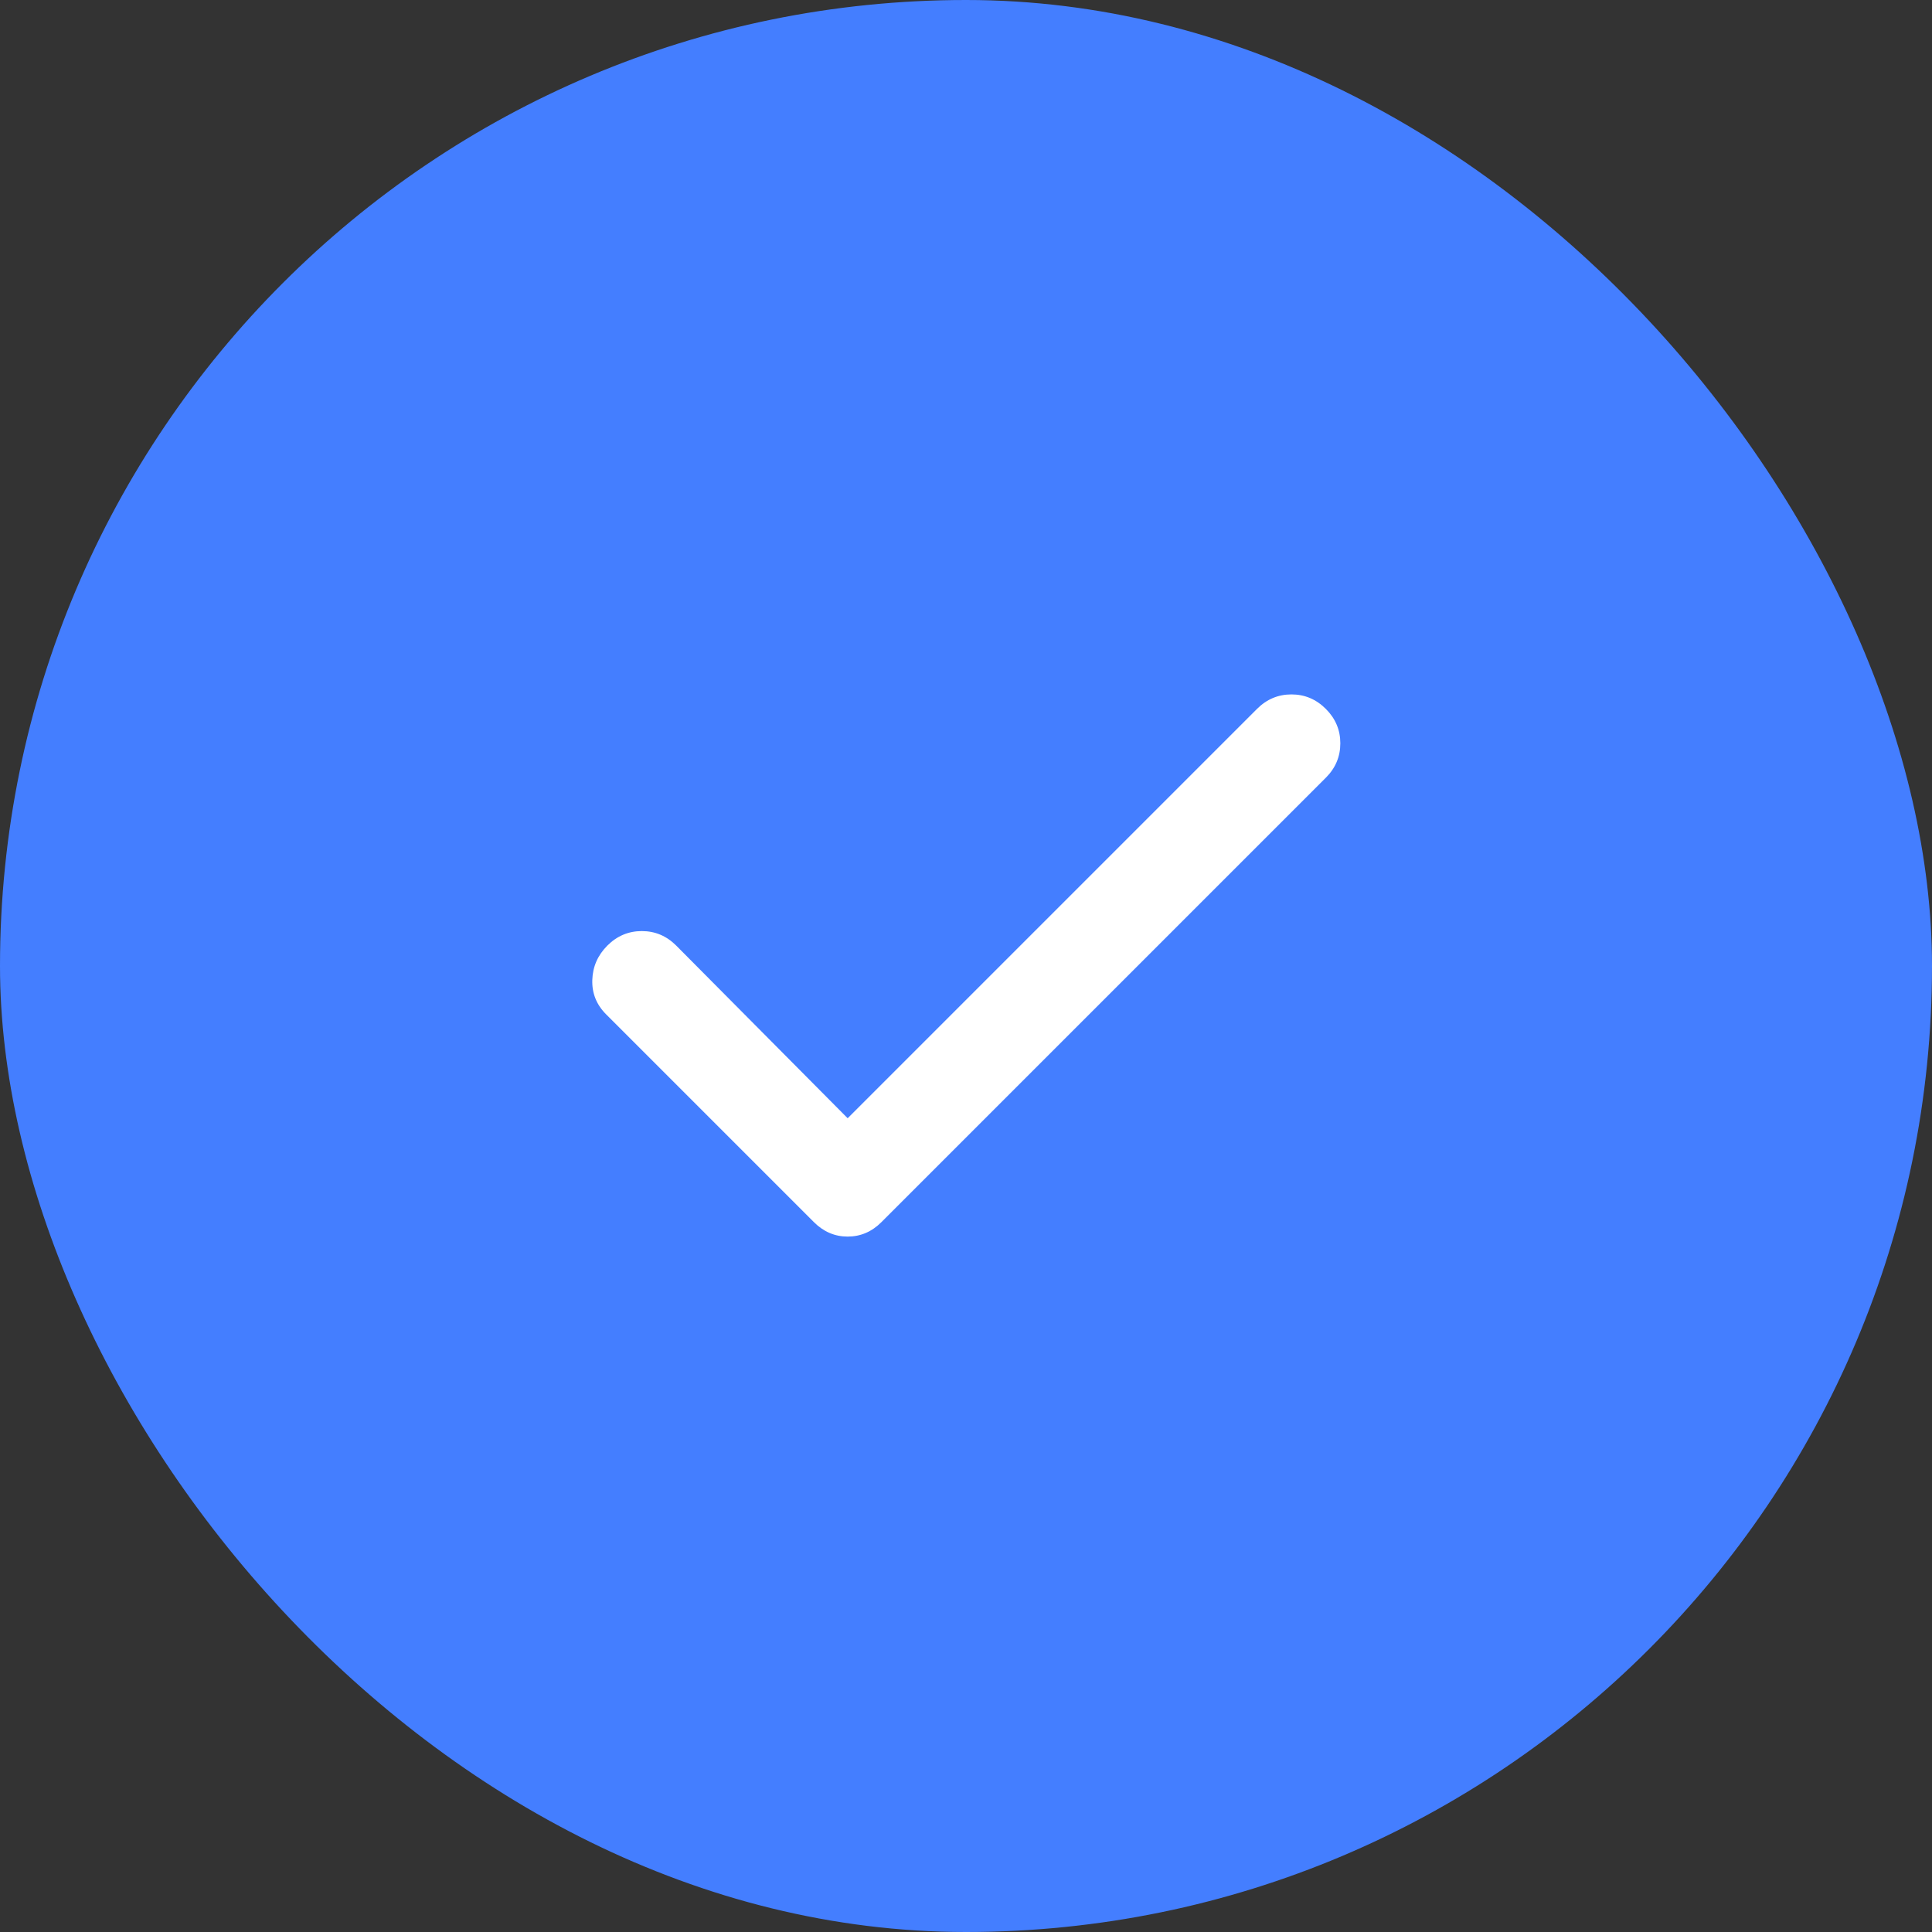 <svg width="40" height="40" viewBox="0 0 40 40" fill="none" xmlns="http://www.w3.org/2000/svg">
<rect x="0" y="0" width="40" height="40" fill="#333333" stroke="none"/>
<rect width="40" height="40" rx="20" fill="#447EFF"/>
<mask id="mask0_116_424" style="mask-type:alpha" maskUnits="userSpaceOnUse" x="8" y="8" width="24" height="25">
<rect x="8" y="8.002" width="24" height="24" fill="#D9D9D9"/>
</mask>
<g mask="url(#mask0_116_424)">
<path d="M17.55 23.152L26.025 14.677C26.225 14.477 26.463 14.377 26.738 14.377C27.013 14.377 27.25 14.477 27.45 14.677C27.65 14.877 27.75 15.114 27.75 15.389C27.75 15.665 27.65 15.902 27.45 16.102L18.25 25.302C18.05 25.502 17.817 25.602 17.55 25.602C17.284 25.602 17.05 25.502 16.85 25.302L12.55 21.002C12.35 20.802 12.254 20.564 12.263 20.29C12.271 20.015 12.375 19.777 12.575 19.577C12.775 19.377 13.013 19.277 13.288 19.277C13.563 19.277 13.8 19.377 14 19.577L17.55 23.152Z" fill="white"/>
</g>
</svg>
